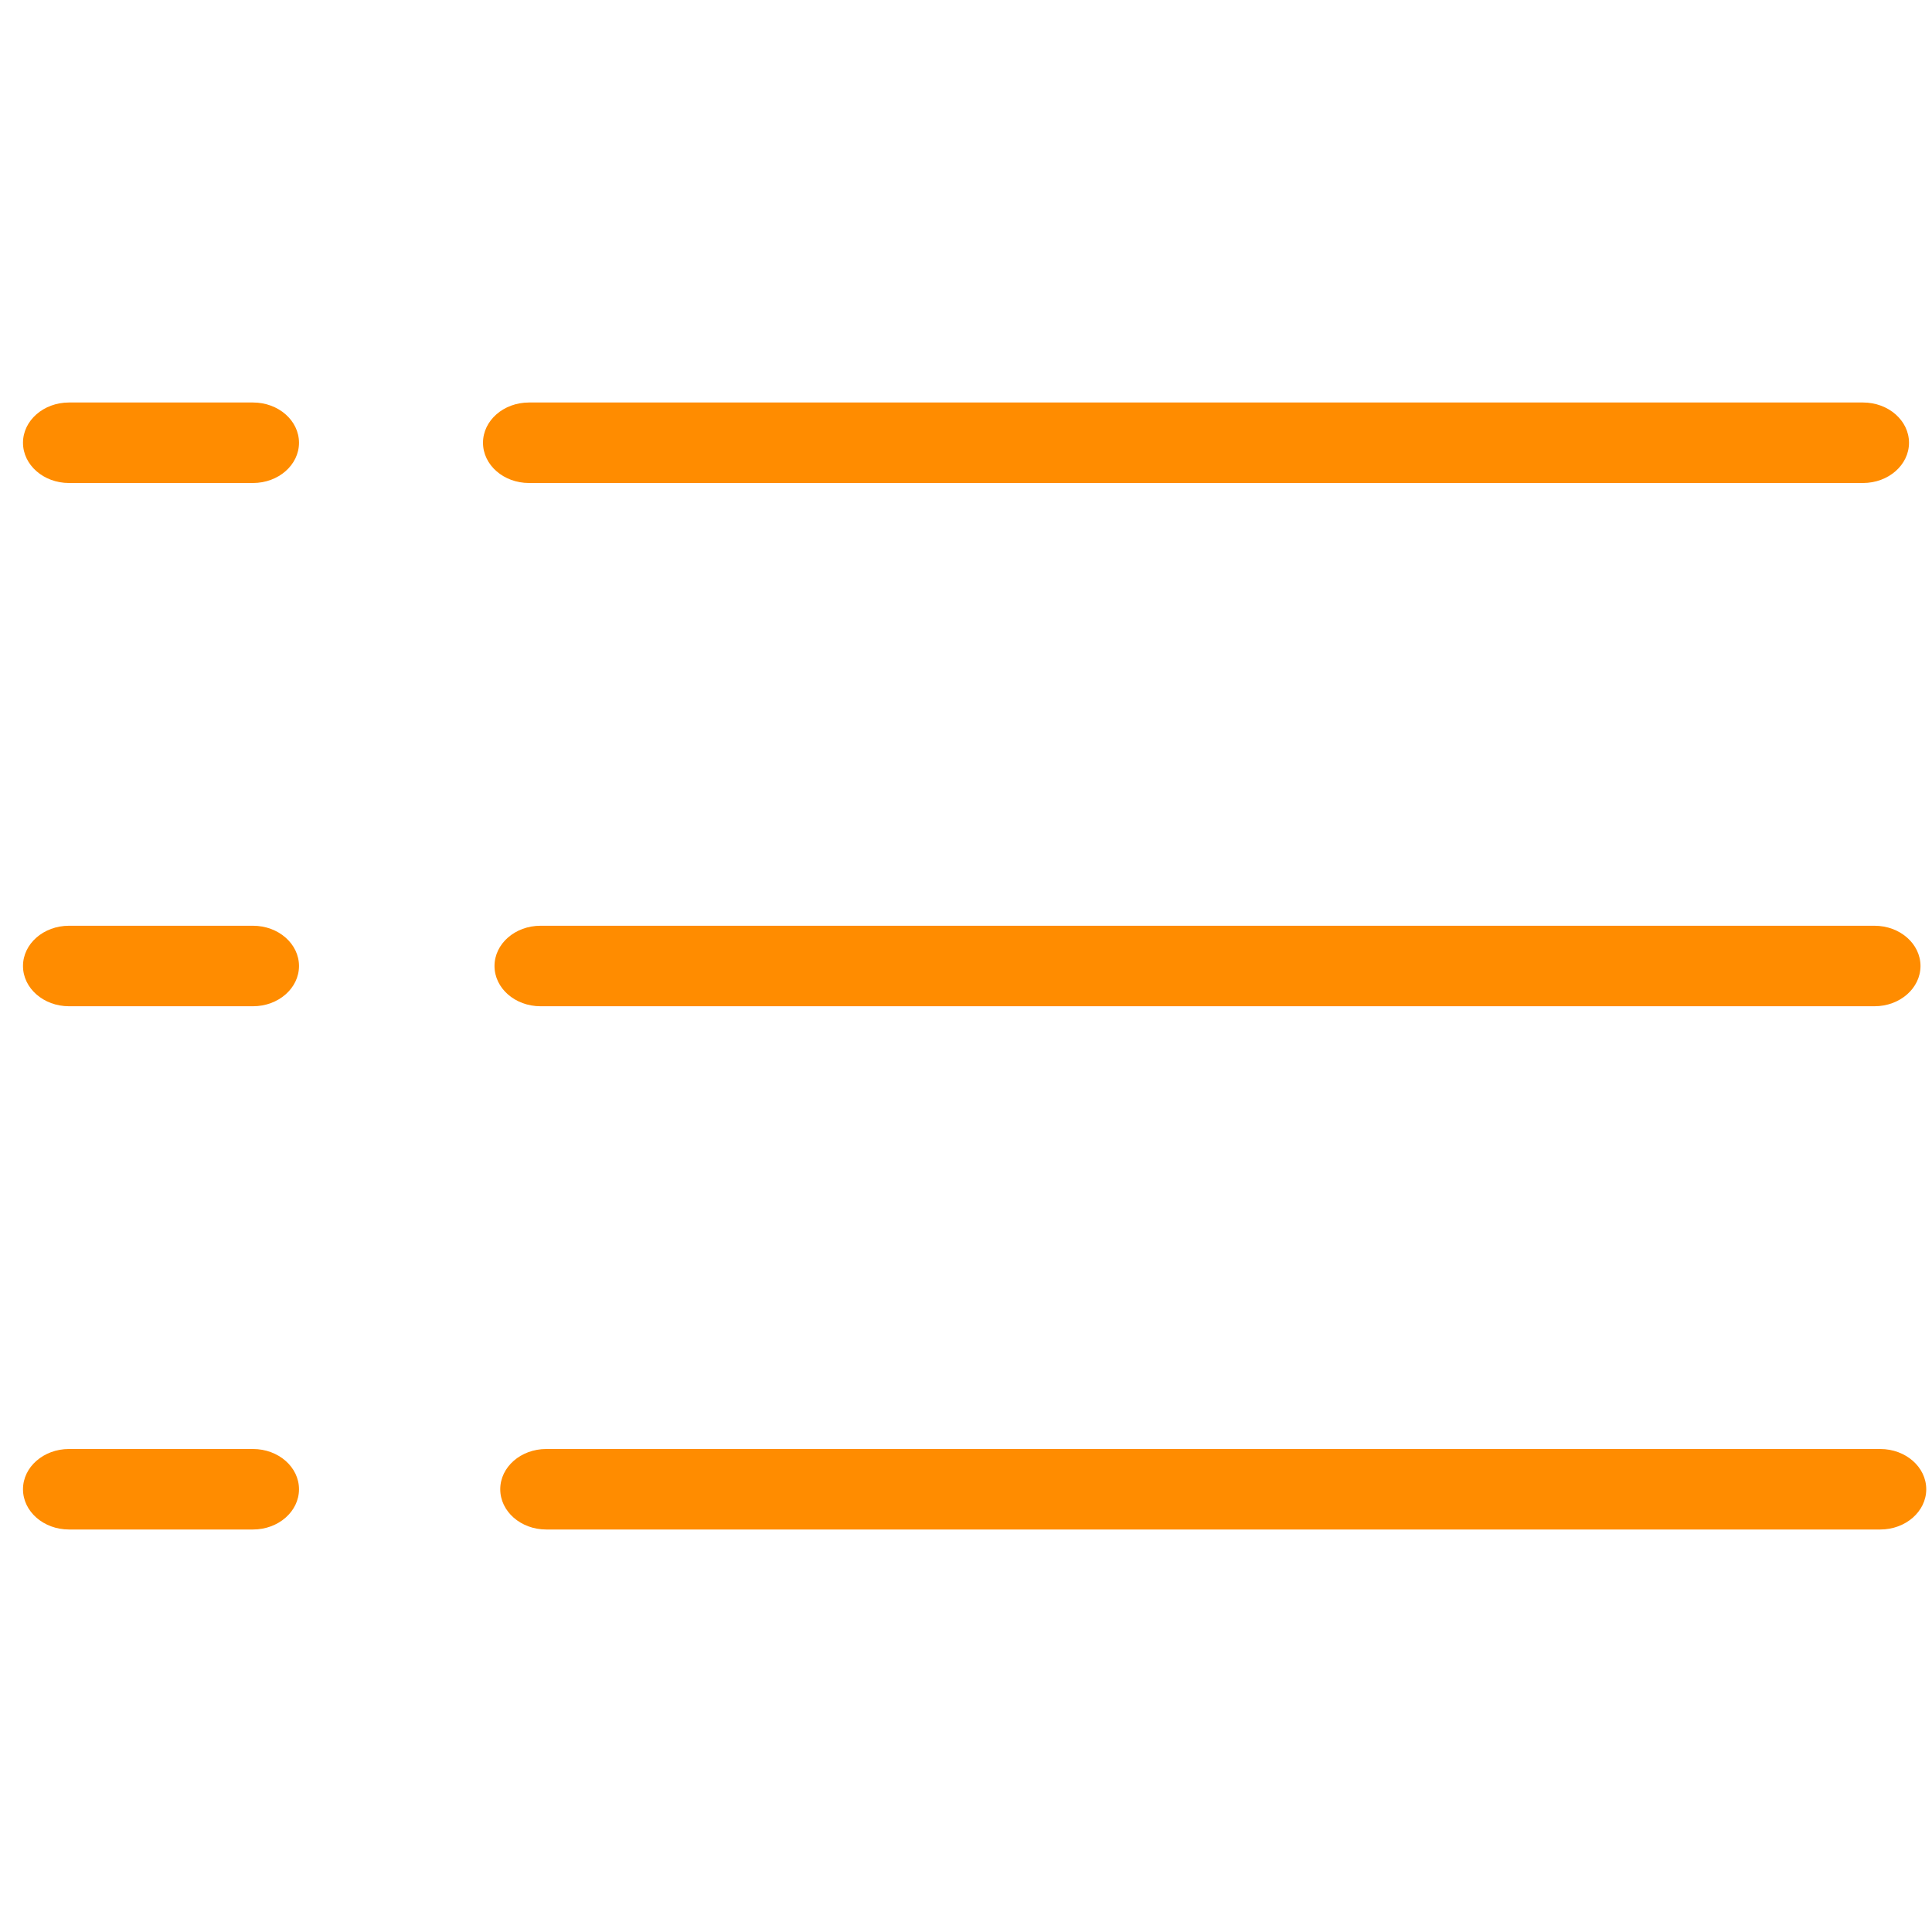 <?xml version="1.0" standalone="no"?><!DOCTYPE svg PUBLIC "-//W3C//DTD SVG 1.1//EN" "http://www.w3.org/Graphics/SVG/1.1/DTD/svg11.dtd"><svg t="1631178968701" class="icon" viewBox="0 0 1024 1024" version="1.1" xmlns="http://www.w3.org/2000/svg" p-id="8549" width="64" height="64" xmlns:xlink="http://www.w3.org/1999/xlink"><defs><style type="text/css"></style></defs><path d="M134.095 256c13.465 0 24.381-9.551 24.381-21.333 0-11.782-10.916-21.334-24.38-21.334H36.57c-13.465 0-24.38 9.552-24.38 21.334S23.105 256 36.57 256h97.524zM134.095 533.333c13.465 0 24.381-9.55 24.381-21.333 0-11.782-10.916-21.333-24.38-21.333H36.57c-13.465 0-24.38 9.55-24.38 21.333 0 11.782 10.915 21.333 24.38 21.333h97.524zM134.095 810.667c13.465 0 24.381-9.552 24.381-21.334S147.56 768 134.096 768H36.57c-13.465 0-24.38 9.551-24.38 21.333 0 11.782 10.915 21.334 24.38 21.334h97.524zM987.429 256c13.465 0 24.38-9.551 24.38-21.333 0-11.782-10.915-21.334-24.38-21.334H280.38c-13.465 0-24.381 9.552-24.381 21.334S266.916 256 280.381 256h707.048zM993.524 533.333c13.465 0 24.38-9.55 24.38-21.333 0-11.782-10.915-21.333-24.38-21.333H286.476c-13.465 0-24.38 9.55-24.38 21.333 0 11.782 10.915 21.333 24.38 21.333h707.048zM996.571 810.667c13.466 0 24.381-9.552 24.381-21.334S1010.037 768 996.572 768H289.523c-13.465 0-24.381 9.551-24.381 21.333 0 11.782 10.916 21.334 24.38 21.334h707.048z" p-id="8550" fill="#FF8C00"></path></svg>